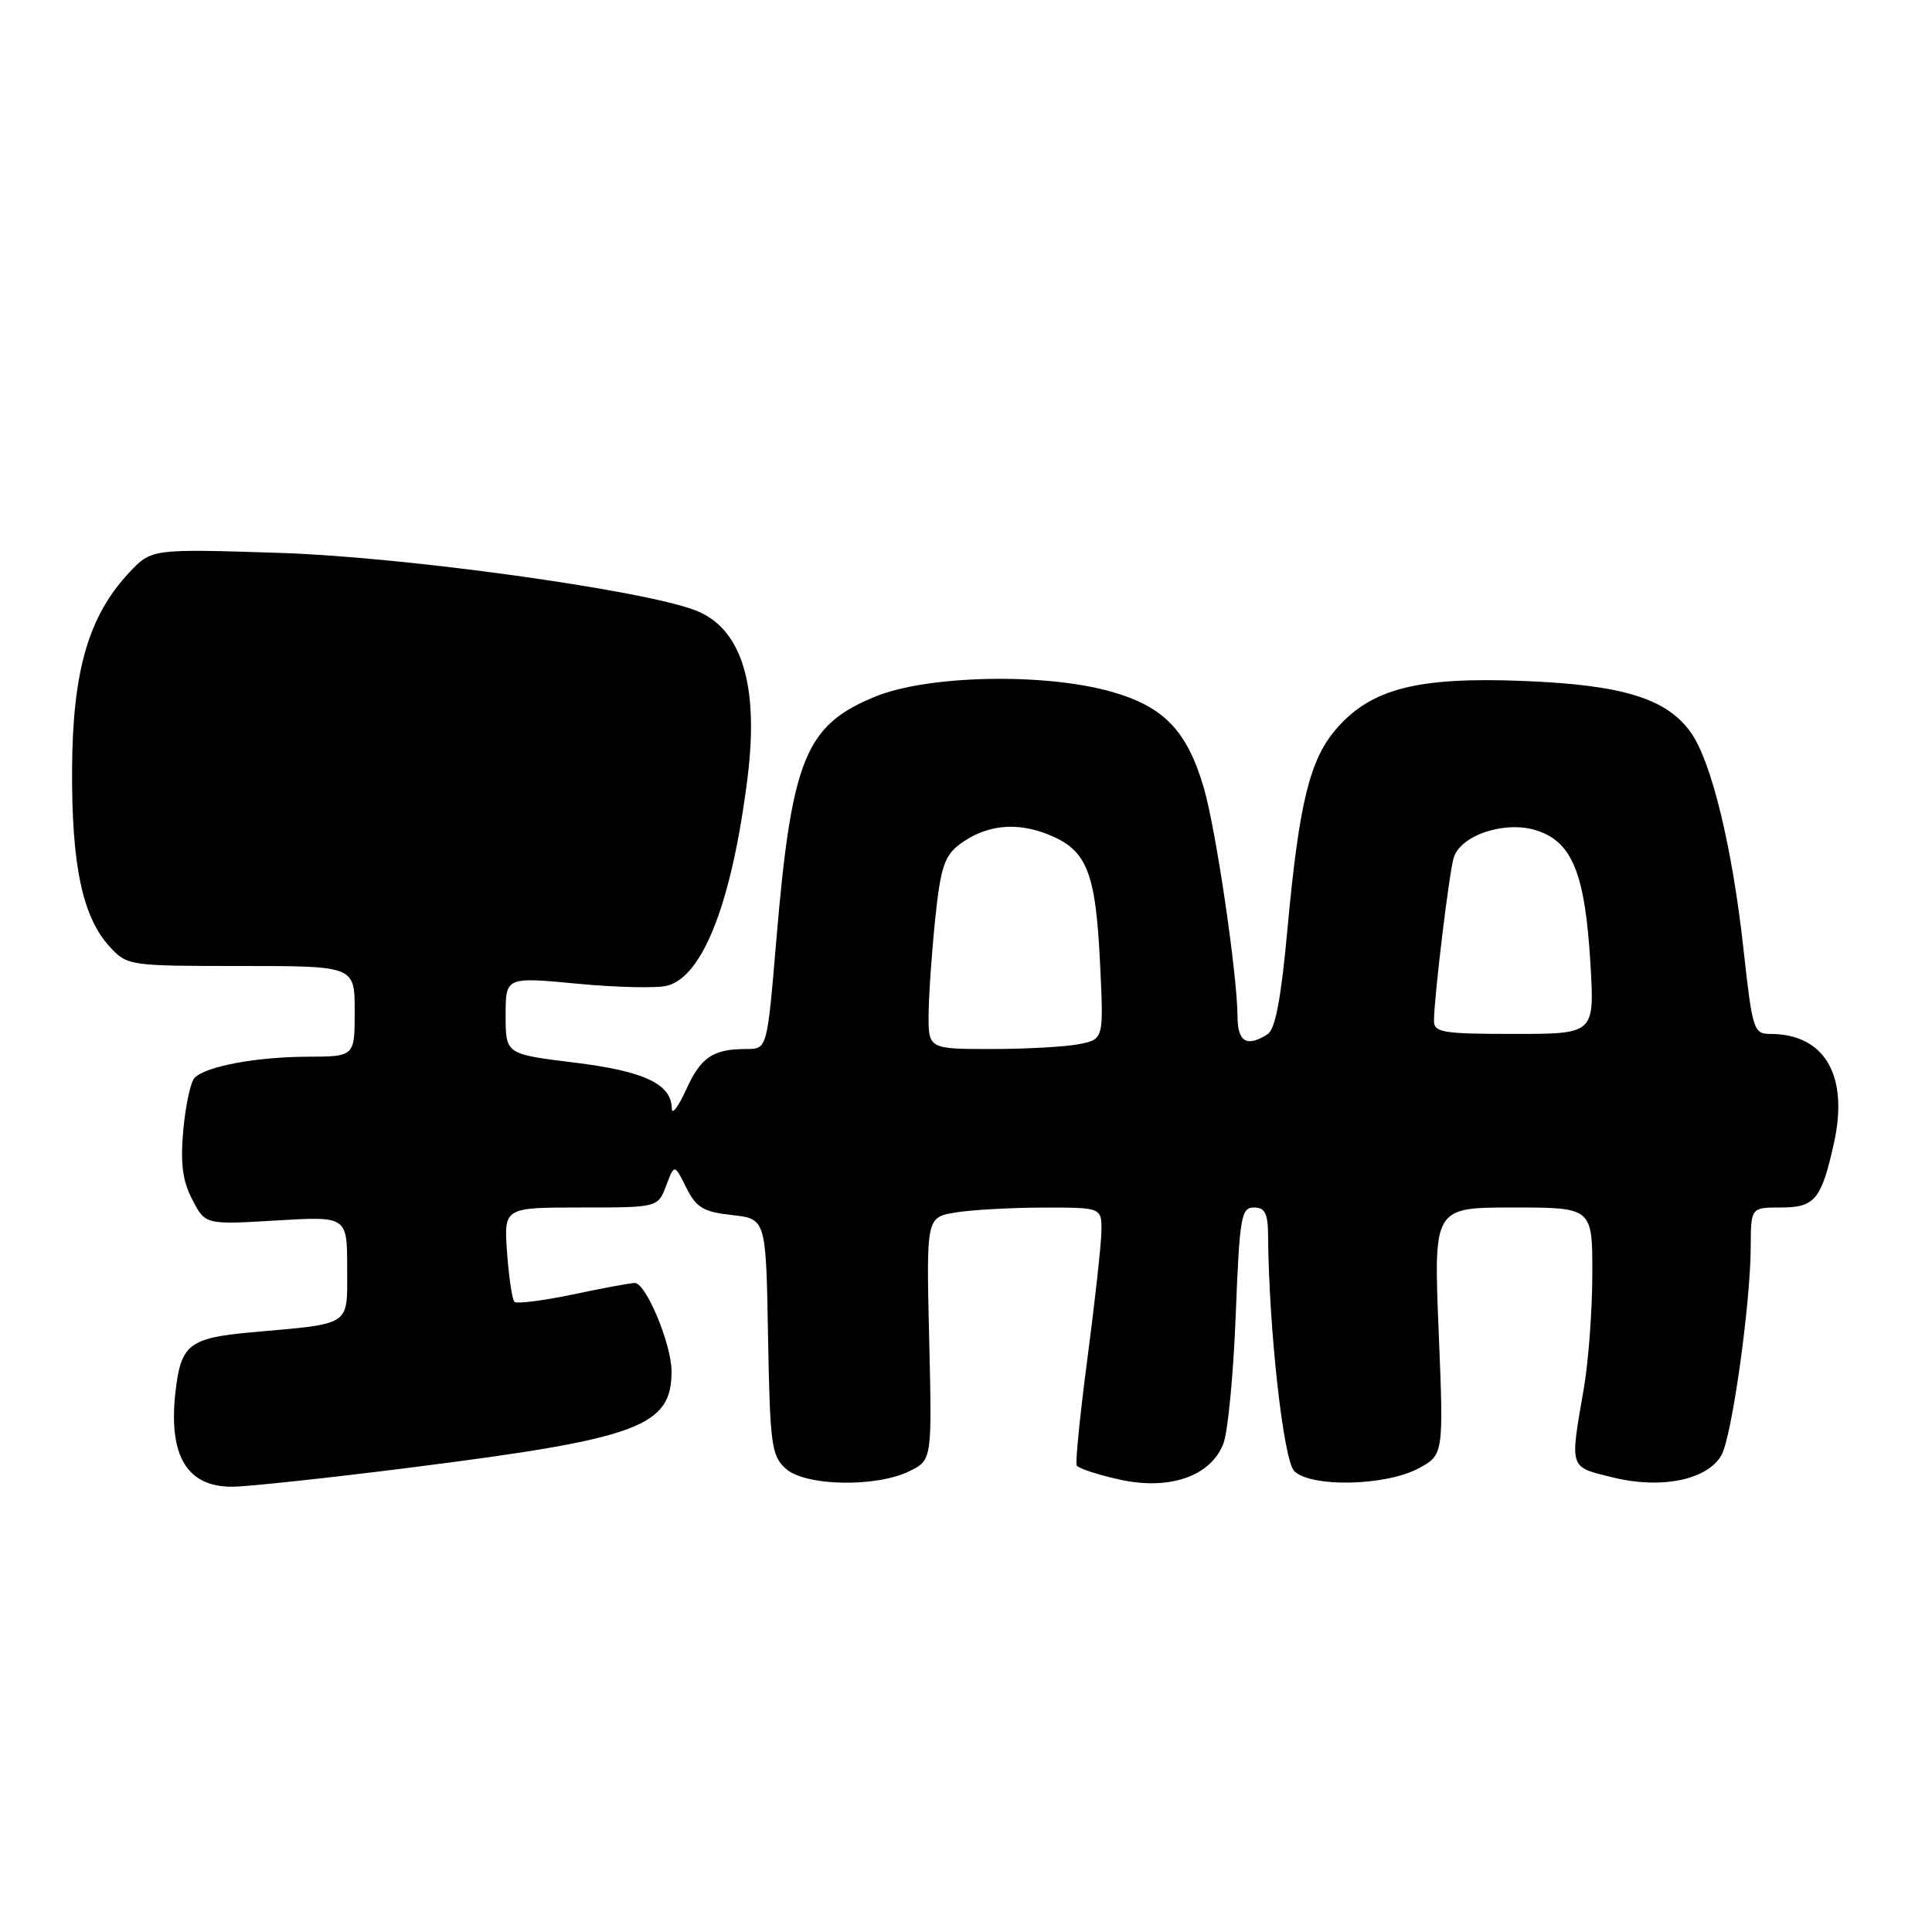 <?xml version="1.0" encoding="UTF-8" standalone="no"?>
<!DOCTYPE svg PUBLIC "-//W3C//DTD SVG 1.1//EN" "http://www.w3.org/Graphics/SVG/1.1/DTD/svg11.dtd" >
<svg xmlns="http://www.w3.org/2000/svg" xmlns:xlink="http://www.w3.org/1999/xlink" version="1.1" viewBox="0 0 256 256">
 <g >
 <path fill="currentColor"
d=" M 54.41 194.46 C 84.74 190.62 89.03 189.03 88.98 181.64 C 88.95 178.05 85.59 170.00 84.11 170.00 C 83.57 170.00 79.88 170.68 75.92 171.52 C 71.95 172.35 68.46 172.79 68.16 172.50 C 67.87 172.20 67.43 169.27 67.19 165.98 C 66.76 160.00 66.76 160.00 76.97 160.00 C 87.17 160.00 87.17 160.00 88.27 157.11 C 89.36 154.21 89.36 154.21 90.93 157.36 C 92.26 160.02 93.18 160.58 97.00 161.00 C 101.50 161.50 101.50 161.50 101.77 177.12 C 102.03 191.43 102.22 192.89 104.11 194.60 C 106.68 196.93 116.07 197.12 120.50 194.94 C 123.50 193.46 123.50 193.46 123.12 177.38 C 122.74 161.30 122.74 161.30 126.62 160.66 C 128.75 160.31 133.99 160.02 138.25 160.01 C 146.00 160.00 146.00 160.00 145.94 163.25 C 145.90 165.04 145.07 172.57 144.09 180.00 C 143.11 187.43 142.47 193.81 142.67 194.18 C 142.87 194.56 145.40 195.39 148.29 196.04 C 154.92 197.52 160.41 195.64 162.10 191.30 C 162.70 189.76 163.44 182.09 163.74 174.25 C 164.25 161.24 164.46 160.00 166.15 160.00 C 167.62 160.00 168.01 160.78 168.03 163.75 C 168.12 176.07 170.06 193.49 171.49 194.92 C 173.68 197.11 183.53 196.91 187.90 194.60 C 191.30 192.79 191.30 192.79 190.63 176.40 C 189.96 160.00 189.96 160.00 200.48 160.00 C 211.00 160.00 211.00 160.00 210.99 168.75 C 210.99 173.56 210.48 180.43 209.86 184.00 C 208.00 194.77 207.86 194.33 213.76 195.78 C 220.20 197.36 226.36 196.06 228.13 192.75 C 229.51 190.17 231.95 172.76 231.98 165.25 C 232.00 160.00 232.00 160.00 235.96 160.00 C 240.47 160.00 241.33 158.96 242.99 151.56 C 245.01 142.53 241.81 137.00 234.56 137.00 C 232.37 137.00 232.20 136.47 231.02 125.75 C 229.53 112.22 226.78 100.90 224.04 97.05 C 220.83 92.54 215.02 90.76 201.87 90.23 C 187.93 89.67 181.77 91.23 177.17 96.46 C 173.55 100.58 172.15 106.26 170.60 123.05 C 169.75 132.37 168.98 136.40 167.95 137.05 C 165.22 138.78 164.00 138.07 163.98 134.75 C 163.95 129.12 161.13 109.96 159.52 104.43 C 157.31 96.83 154.21 93.60 147.21 91.64 C 138.32 89.14 122.98 89.46 116.04 92.28 C 106.69 96.08 104.89 100.51 102.85 124.75 C 101.65 139.00 101.65 139.00 98.91 139.00 C 94.46 139.00 92.87 140.07 90.91 144.40 C 89.88 146.66 89.03 147.78 89.02 146.90 C 88.98 143.64 85.40 141.94 76.13 140.80 C 67.00 139.68 67.00 139.68 67.00 134.56 C 67.00 129.45 67.00 129.45 76.45 130.34 C 81.65 130.84 87.01 130.96 88.37 130.62 C 93.15 129.42 96.99 119.52 99.05 103.07 C 100.60 90.72 98.25 83.20 92.11 80.86 C 85.02 78.15 53.63 73.81 37.29 73.27 C 20.07 72.71 20.07 72.71 17.09 75.90 C 11.72 81.65 9.61 88.95 9.55 102.00 C 9.49 114.78 10.95 121.57 14.58 125.49 C 16.86 127.96 17.17 128.00 31.95 128.00 C 47.00 128.00 47.00 128.00 47.00 134.00 C 47.00 140.00 47.00 140.00 40.75 140.02 C 33.95 140.05 27.32 141.28 25.79 142.81 C 25.26 143.34 24.59 146.44 24.29 149.70 C 23.89 154.16 24.18 156.45 25.48 158.95 C 27.20 162.28 27.20 162.28 36.60 161.72 C 46.00 161.16 46.00 161.16 46.00 168.00 C 46.00 175.85 46.77 175.33 33.29 176.54 C 25.06 177.29 23.96 178.15 23.25 184.44 C 22.30 192.88 24.76 197.00 30.73 197.00 C 32.71 197.00 43.36 195.86 54.41 194.46 Z  M 123.05 134.25 C 123.08 131.64 123.48 125.94 123.94 121.59 C 124.62 115.03 125.16 113.39 127.10 111.92 C 130.57 109.31 134.58 108.85 138.89 110.57 C 144.02 112.62 145.18 115.50 145.76 127.60 C 146.25 137.70 146.25 137.70 143.00 138.35 C 141.21 138.71 135.98 139.00 131.38 139.00 C 123.00 139.00 123.00 139.00 123.05 134.25 Z  M 190.01 135.25 C 190.02 132.16 192.03 115.56 192.62 113.66 C 193.56 110.62 199.51 108.68 203.68 110.06 C 208.35 111.60 210.03 115.79 210.74 127.69 C 211.29 137.00 211.29 137.00 200.65 137.00 C 191.17 137.00 190.00 136.81 190.01 135.25 Z "/>
</g>
</svg>